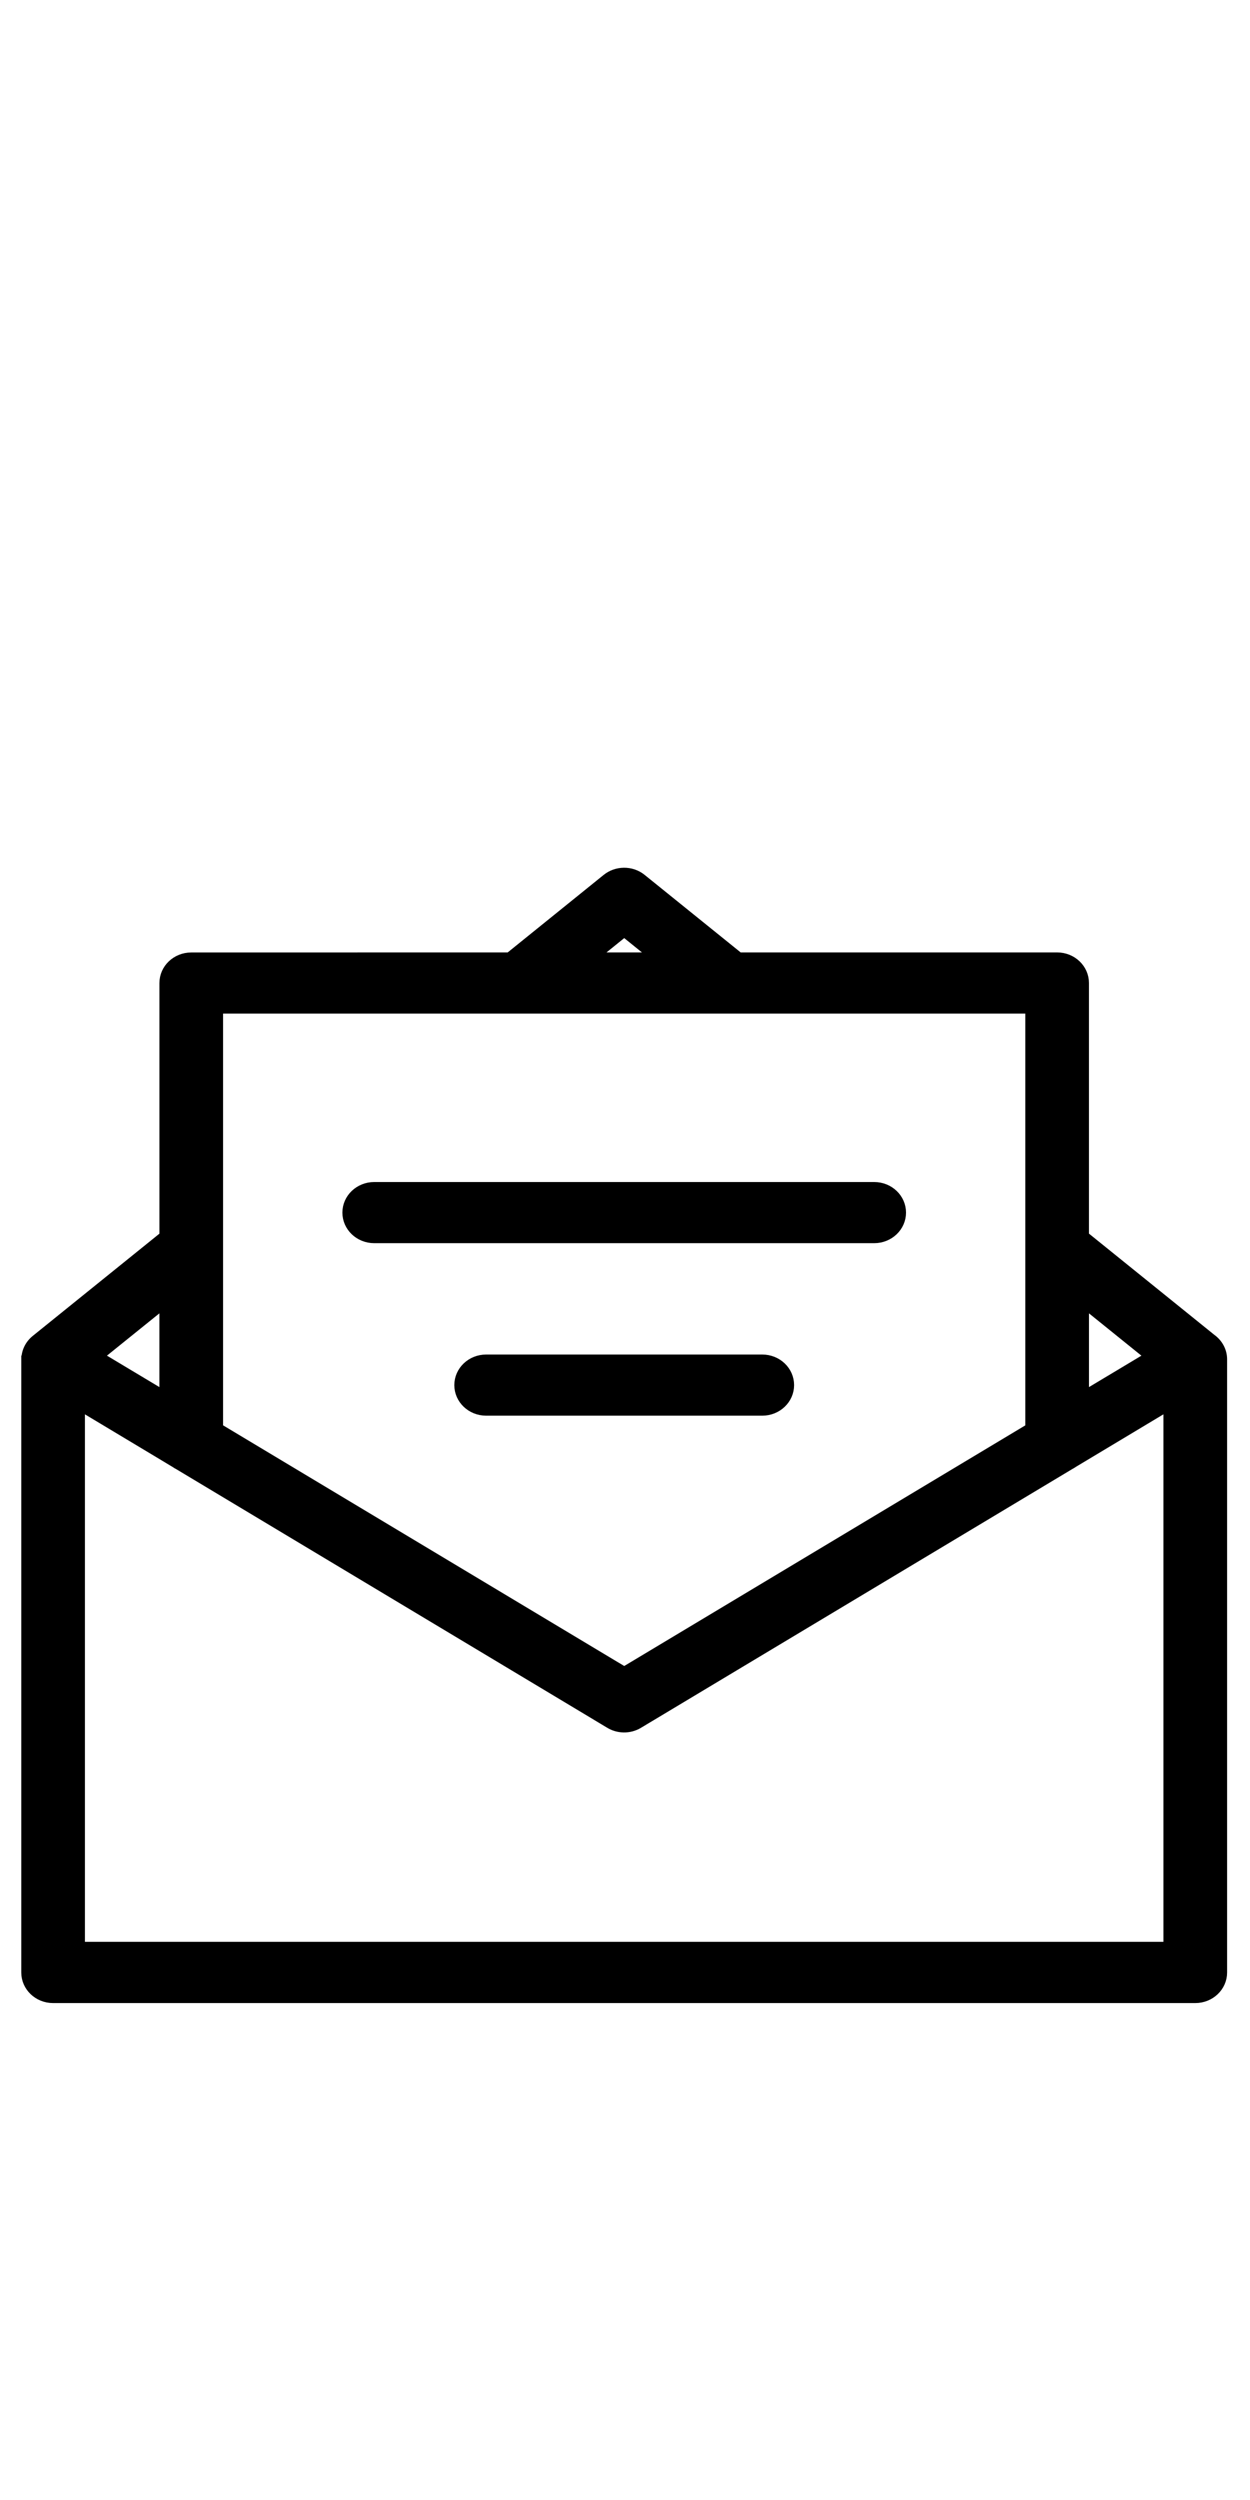<svg width="50" height="100" viewBox="0 0 50 100" fill="none" xmlns="http://www.w3.org/2000/svg">
<path d="M26.102,38.247l-1.133,-0.916l-1.133,0.916zM19.446,56.477c-0.621,0 -1.123,-0.48 -1.123,-1.073c0,-0.593 0.502,-1.073 1.123,-1.073h11.045c0.621,0 1.123,0.48 1.123,1.073c0,0.593 -0.502,1.073 -1.123,1.073zM14.969,49.577c-0.621,0 -1.123,-0.48 -1.123,-1.073c0,-0.593 0.502,-1.073 1.123,-1.073h19.999c0.621,0 1.123,0.48 1.123,1.073c0,0.593 -0.502,1.073 -1.123,1.073zM20.361,38.247l3.869,-3.125c0.411,-0.341 1.034,-0.356 1.462,-0.009l3.882,3.134h12.711c0.621,0 1.123,0.48 1.123,1.073v10.096l5.069,4.093c0.277,0.197 0.457,0.511 0.457,0.865v24.526c0,0.593 -0.502,1.073 -1.123,1.073h-45.687c-0.621,0 -1.123,-0.48 -1.123,-1.073v-24.526h0.004c0,-0.305 0.136,-0.606 0.396,-0.818l5.126,-4.138v-10.096c0,-0.593 0.502,-1.073 1.123,-1.073zM7.129,58.639c-0.054,-0.027 -0.103,-0.057 -0.151,-0.091l-3.731,-2.24v21.516h43.44v-21.516l-3.732,2.24c-0.048,0.033 -0.097,0.064 -0.151,0.091l-17.242,10.345c-0.382,0.23 -0.856,0.212 -1.211,-0.011zM6.526,55.749v-3.529l-2.509,2.024zM43.409,52.22v3.529l2.509,-1.504zM41.162,57.098v-16.704h-32.389v16.704l16.196,9.717l16.196,-9.717z" fill="black" stroke="black" stroke-width="0.3"/>
</svg>
